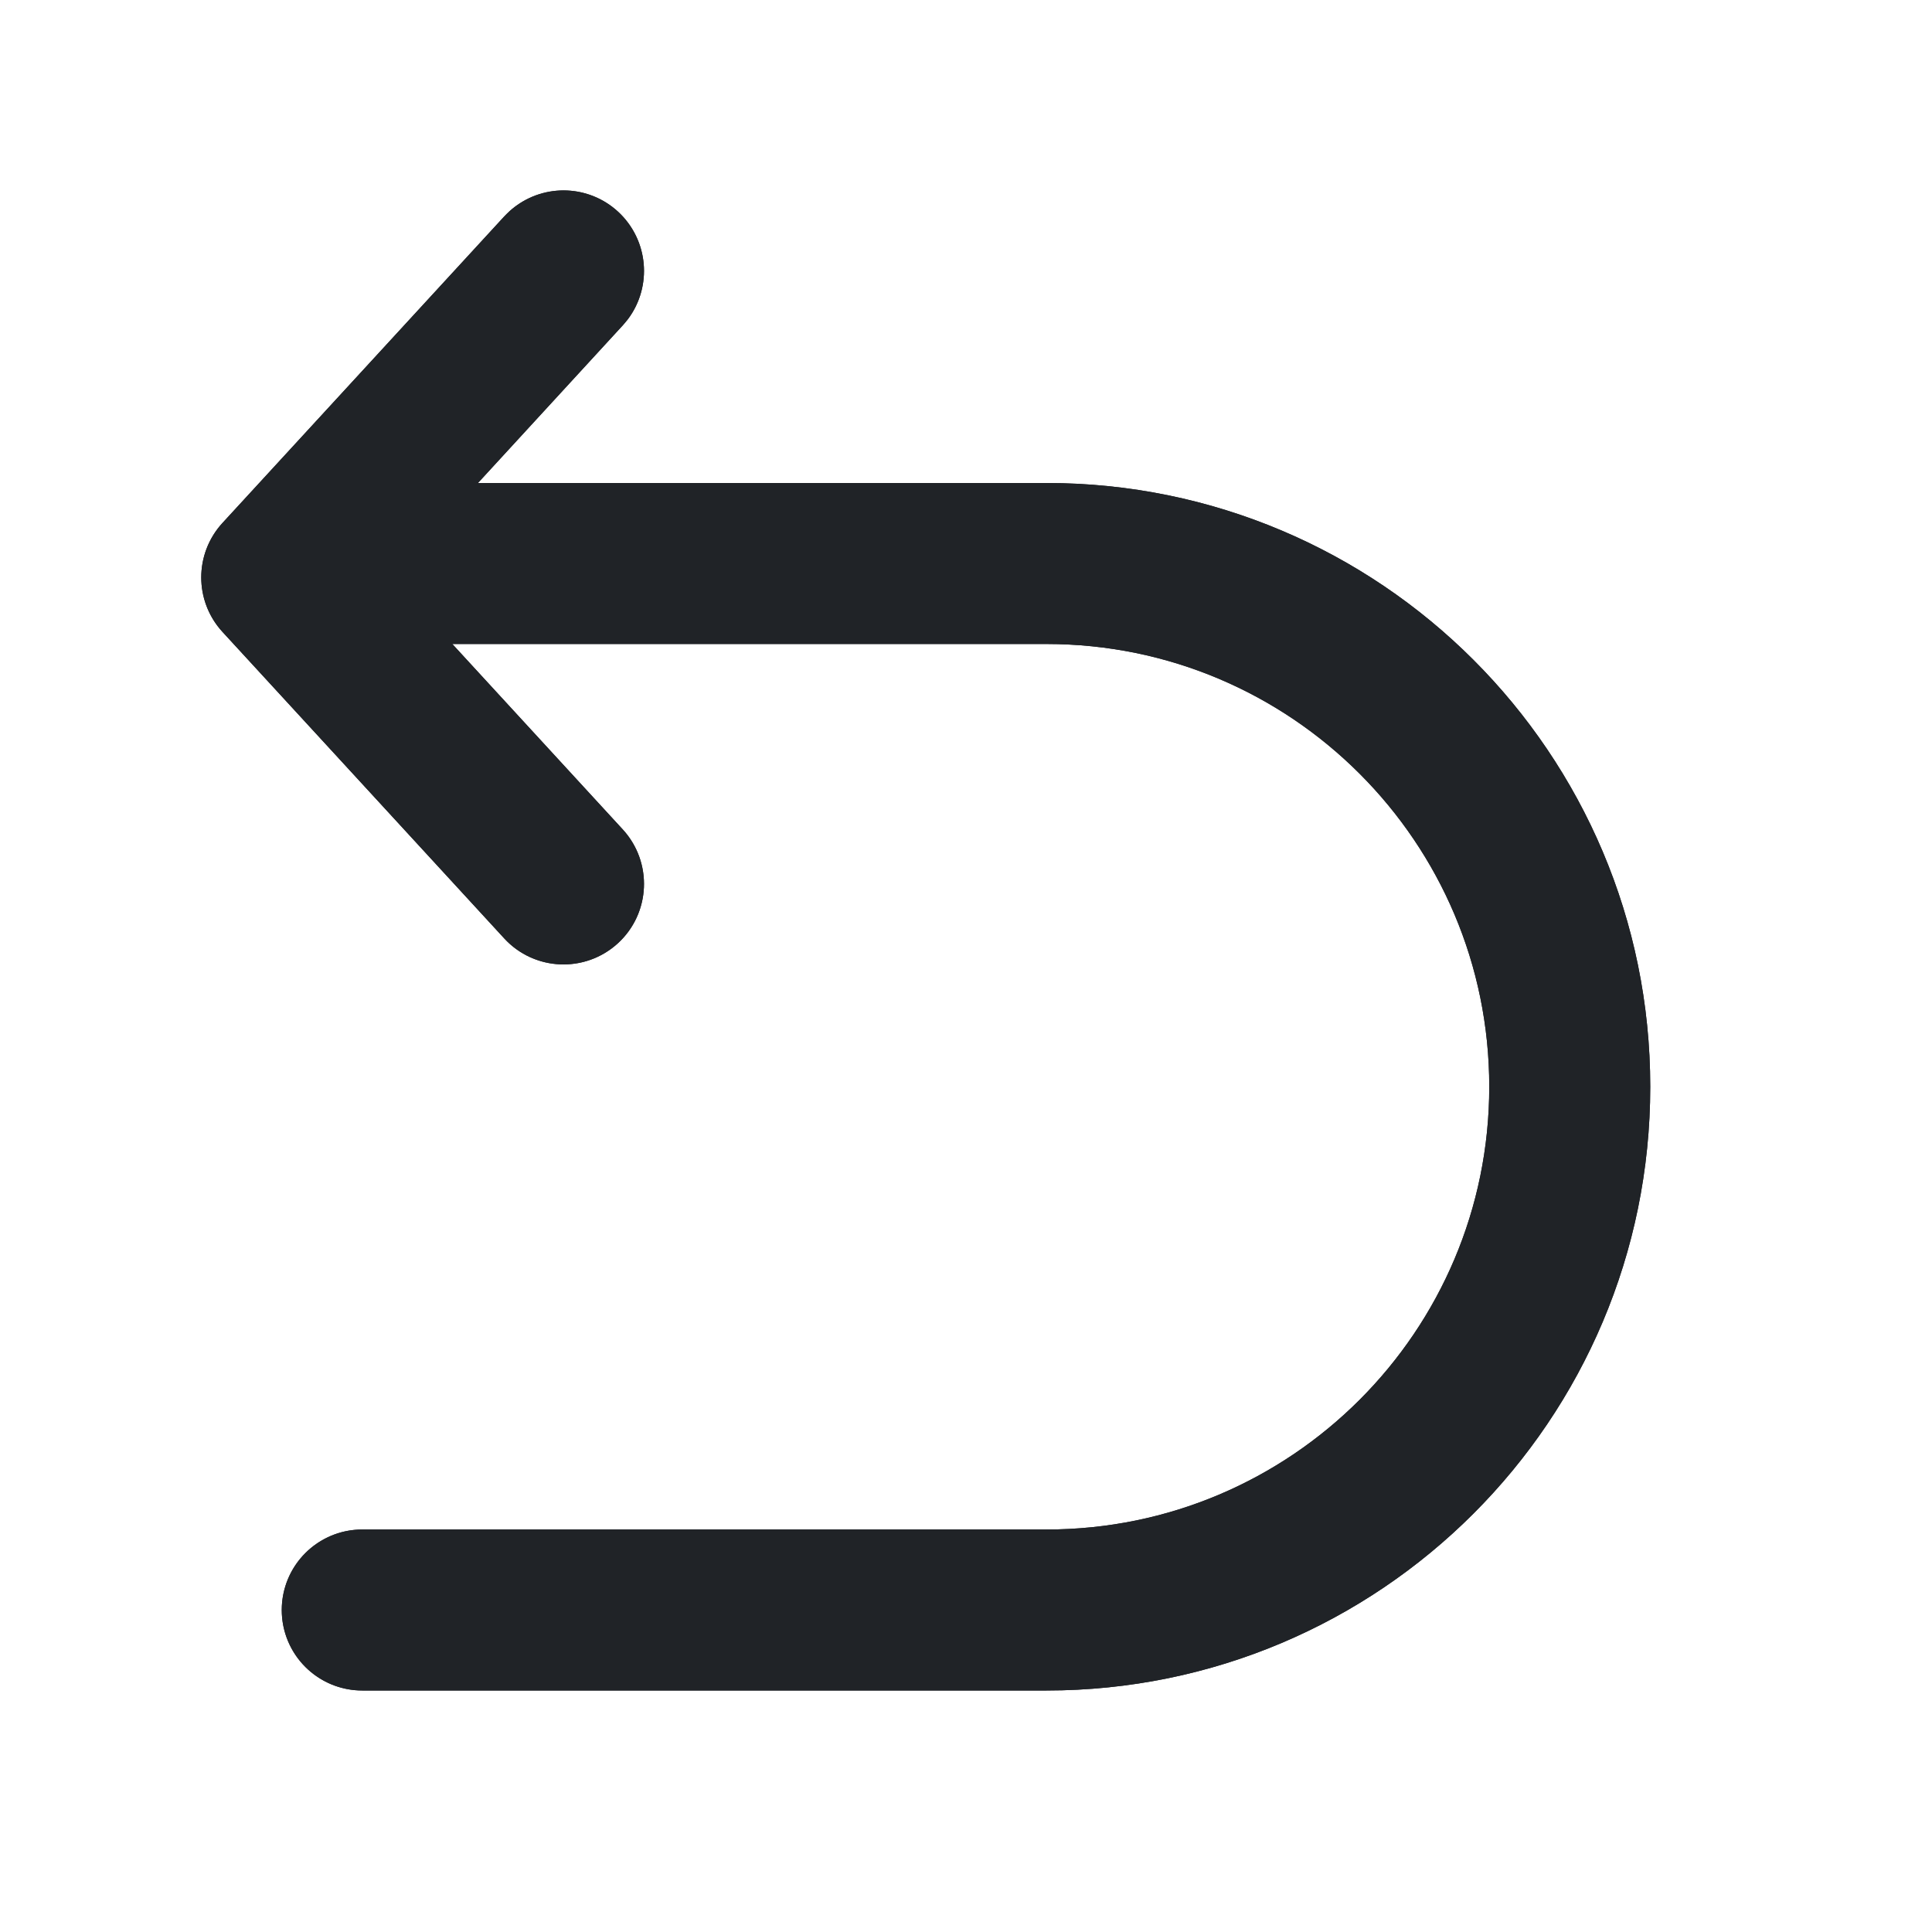 <svg width="24" height="24" viewBox="0 0 24 24" fill="none" xmlns="http://www.w3.org/2000/svg">
<g clip-path="url(#clip0_18_12622)">
<path d="M4.5 7H13C16.59 7 19.5 9.91 19.5 13.5V13.5C19.5 17.09 16.59 20 13 20H4.5" stroke="#202327" stroke-width="2" stroke-linecap="round" stroke-linejoin="round"/>
<path d="M7 3.365L3.5 7.173L7 10.98" stroke="#202327" stroke-width="2" stroke-linecap="round" stroke-linejoin="round"/>
<path d="M6.337 2.618C6.716 2.281 7.296 2.279 7.677 2.629C8.058 2.98 8.105 3.557 7.802 3.963L7.736 4.042L5.938 6H13C17.142 6 20.5 9.358 20.5 13.5C20.5 17.642 17.142 21 13 21H4.5C3.948 21 3.5 20.553 3.5 20C3.5 19.448 3.948 19 4.5 19H13C16.038 19 18.5 16.538 18.5 13.5C18.5 10.463 16.038 8 13 8H5.619L7.736 10.304C8.11 10.711 8.083 11.344 7.677 11.717C7.27 12.091 6.637 12.064 6.264 11.658L2.764 7.85C2.412 7.467 2.412 6.879 2.764 6.496L6.264 2.689L6.337 2.618Z" fill="#202327"/>
</g>
<defs>
<clipPath id="clip0_18_12622">
<rect width="24" height="24" fill="white"/>
</clipPath>
</defs>
</svg>
